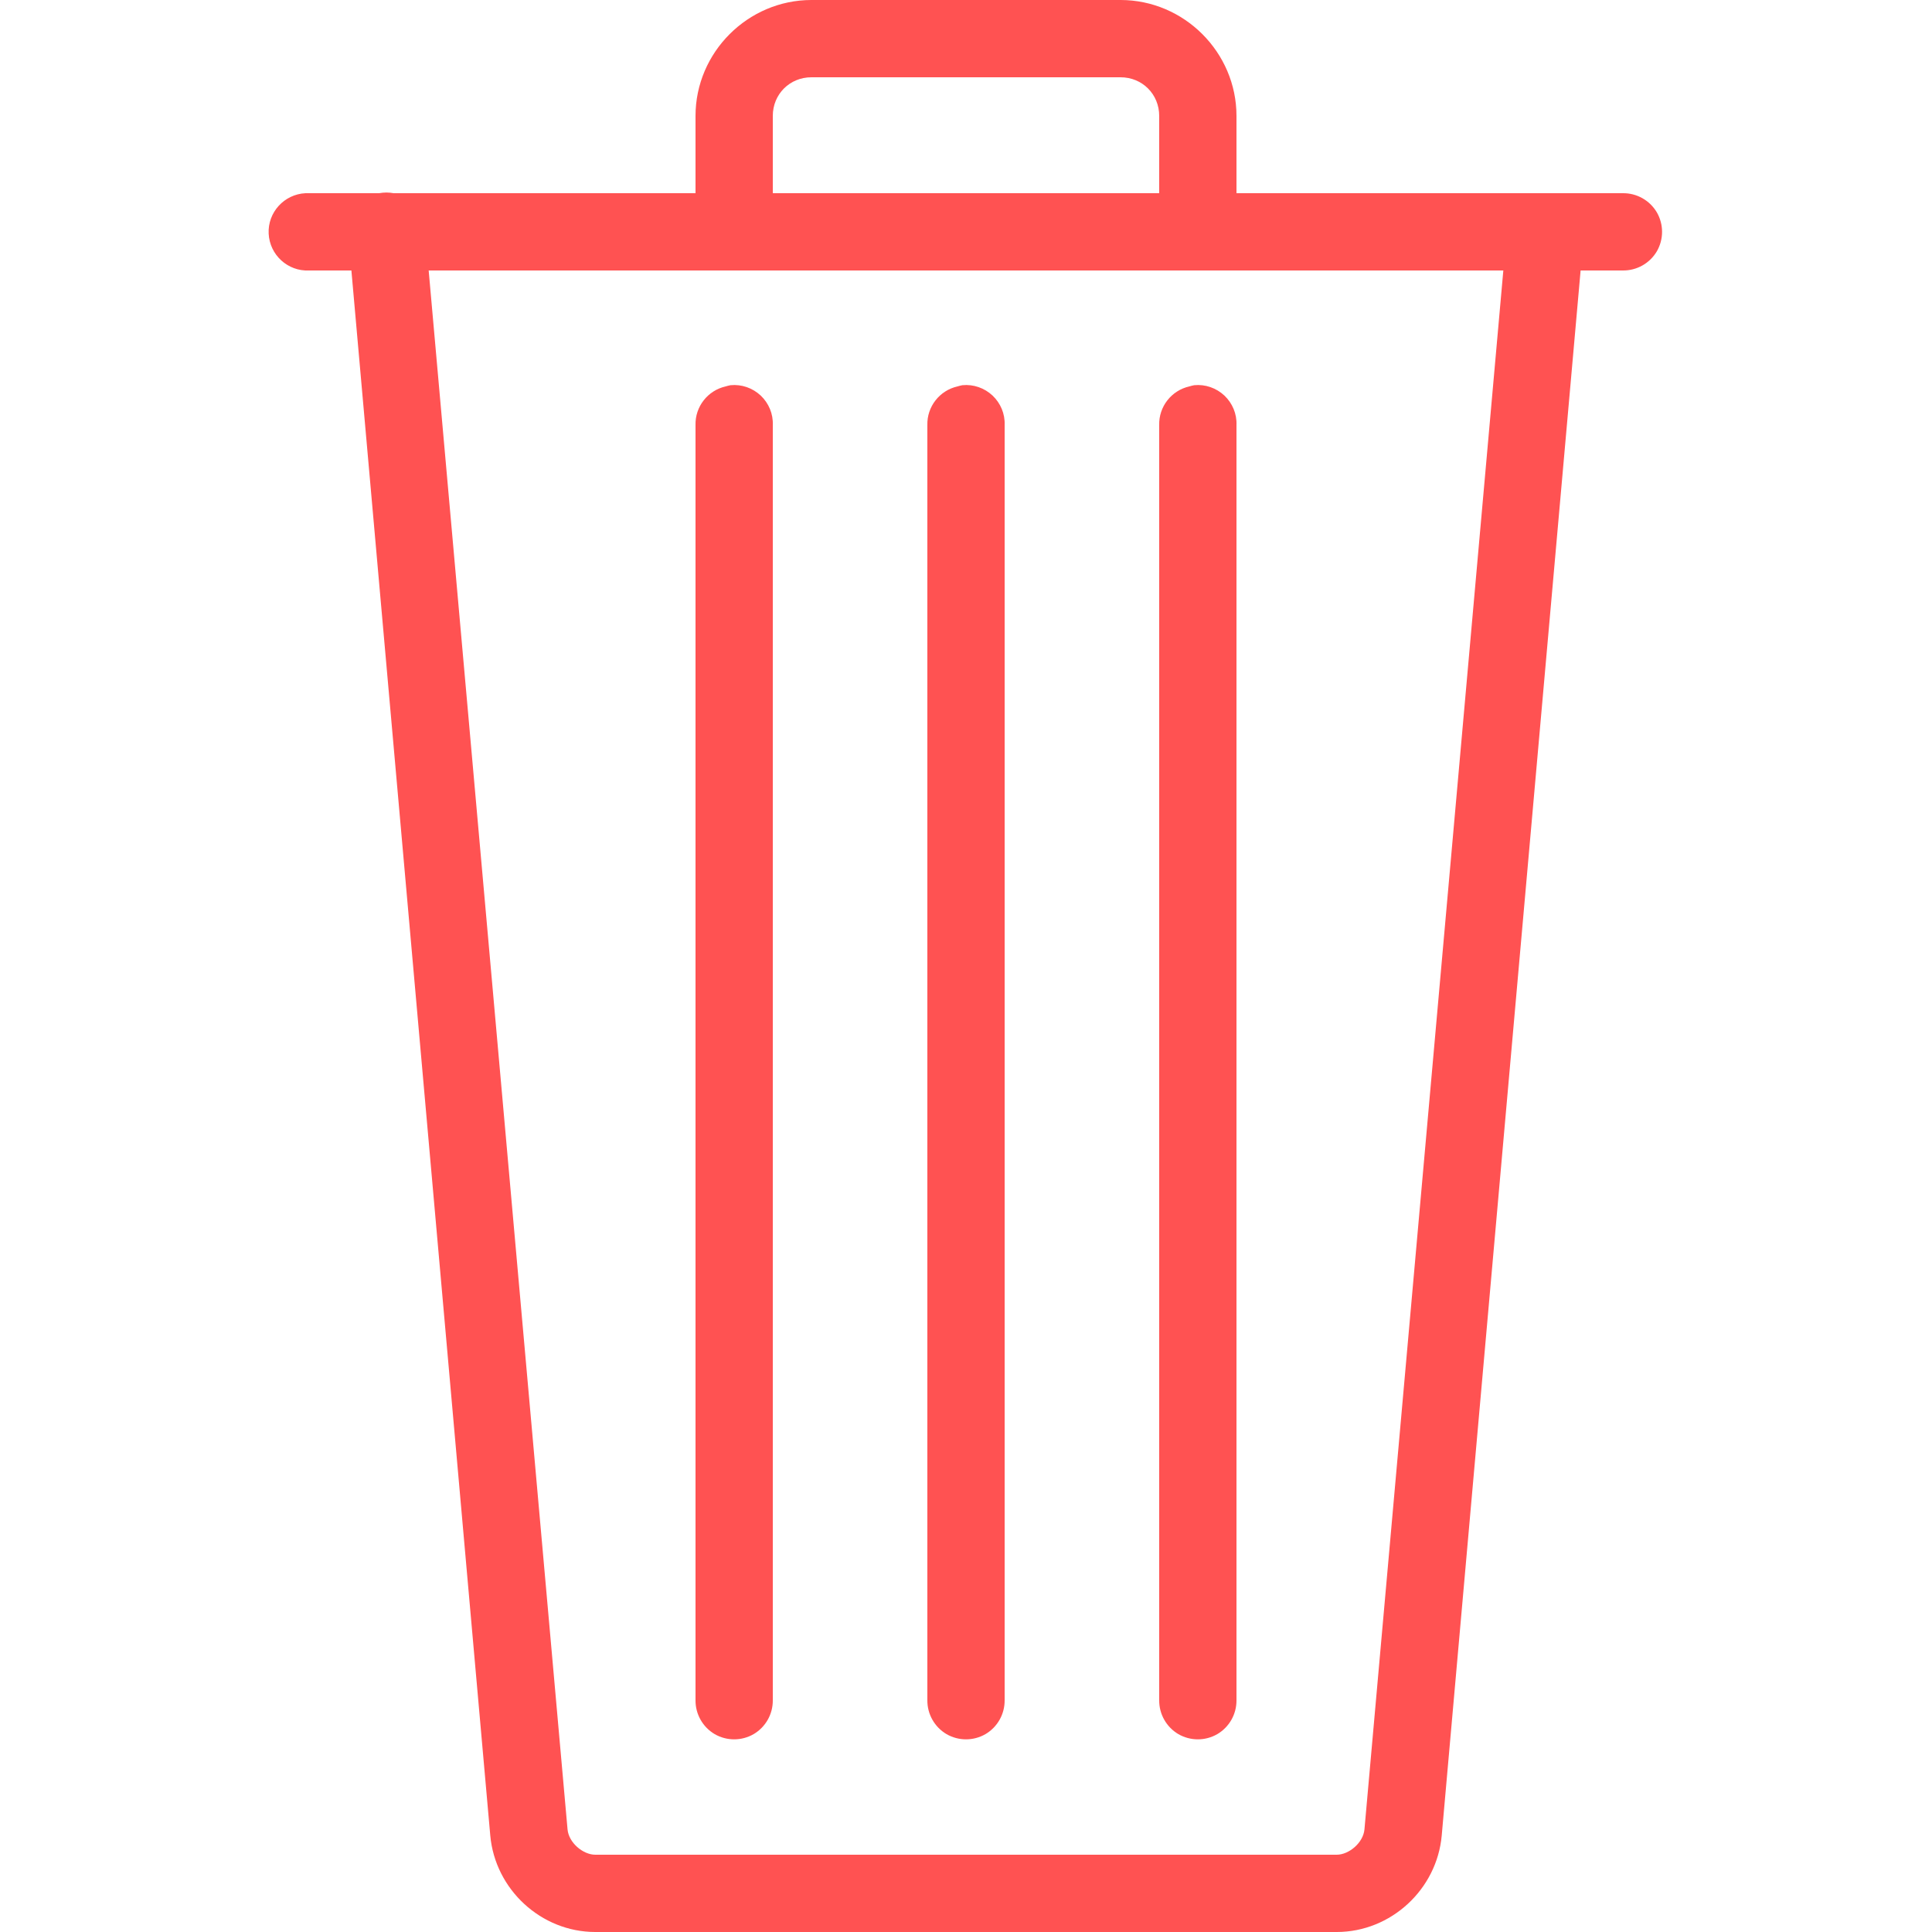 <svg xmlns="http://www.w3.org/2000/svg" xmlns:xlink="http://www.w3.org/1999/xlink" viewBox="0 0 50 50" version="1.1">
<g id="surface1">
<path style="fill: #ff5252" d="M 21 0 C 19.355 0 18 1.355 18 3 L 18 5 L 10.188 5 C 10.062 4.977 9.938 4.977 9.812 5 L 8 5 C 7.969 5 7.938 5 7.906 5 C 7.355 5.027 6.926 5.496 6.953 6.047 C 6.98 6.598 7.449 7.027 8 7 L 9.094 7 L 12.688 47.5 C 12.812 48.898 14.004 50 15.406 50 L 34.594 50 C 35.996 50 37.188 48.898 37.312 47.5 L 40.906 7 L 42 7 C 42.359 7.004 42.695 6.816 42.879 6.504 C 43.059 6.191 43.059 5.809 42.879 5.496 C 42.695 5.184 42.359 4.996 42 5 L 32 5 L 32 3 C 32 1.355 30.645 0 29 0 Z M 21 2 L 29 2 C 29.562 2 30 2.438 30 3 L 30 5 L 20 5 L 20 3 C 20 2.438 20.438 2 21 2 Z M 11.094 7 L 38.906 7 L 35.312 47.344 C 35.281 47.691 34.91 48 34.594 48 L 15.406 48 C 15.09 48 14.719 47.691 14.688 47.344 Z M 18.906 9.969 C 18.863 9.977 18.82 9.988 18.781 10 C 18.316 10.105 17.988 10.523 18 11 L 18 44 C 17.996 44.359 18.184 44.695 18.496 44.879 C 18.809 45.059 19.191 45.059 19.504 44.879 C 19.816 44.695 20.004 44.359 20 44 L 20 11 C 20.012 10.711 19.895 10.434 19.688 10.238 C 19.477 10.039 19.191 9.941 18.906 9.969 Z M 24.906 9.969 C 24.863 9.977 24.82 9.988 24.781 10 C 24.316 10.105 23.988 10.523 24 11 L 24 44 C 23.996 44.359 24.184 44.695 24.496 44.879 C 24.809 45.059 25.191 45.059 25.504 44.879 C 25.816 44.695 26.004 44.359 26 44 L 26 11 C 26.012 10.711 25.895 10.434 25.688 10.238 C 25.477 10.039 25.191 9.941 24.906 9.969 Z M 30.906 9.969 C 30.863 9.977 30.82 9.988 30.781 10 C 30.316 10.105 29.988 10.523 30 11 L 30 44 C 29.996 44.359 30.184 44.695 30.496 44.879 C 30.809 45.059 31.191 45.059 31.504 44.879 C 31.816 44.695 32.004 44.359 32 44 L 32 11 C 32.012 10.711 31.895 10.434 31.688 10.238 C 31.477 10.039 31.191 9.941 30.906 9.969 Z "></path>
</g>
</svg>
